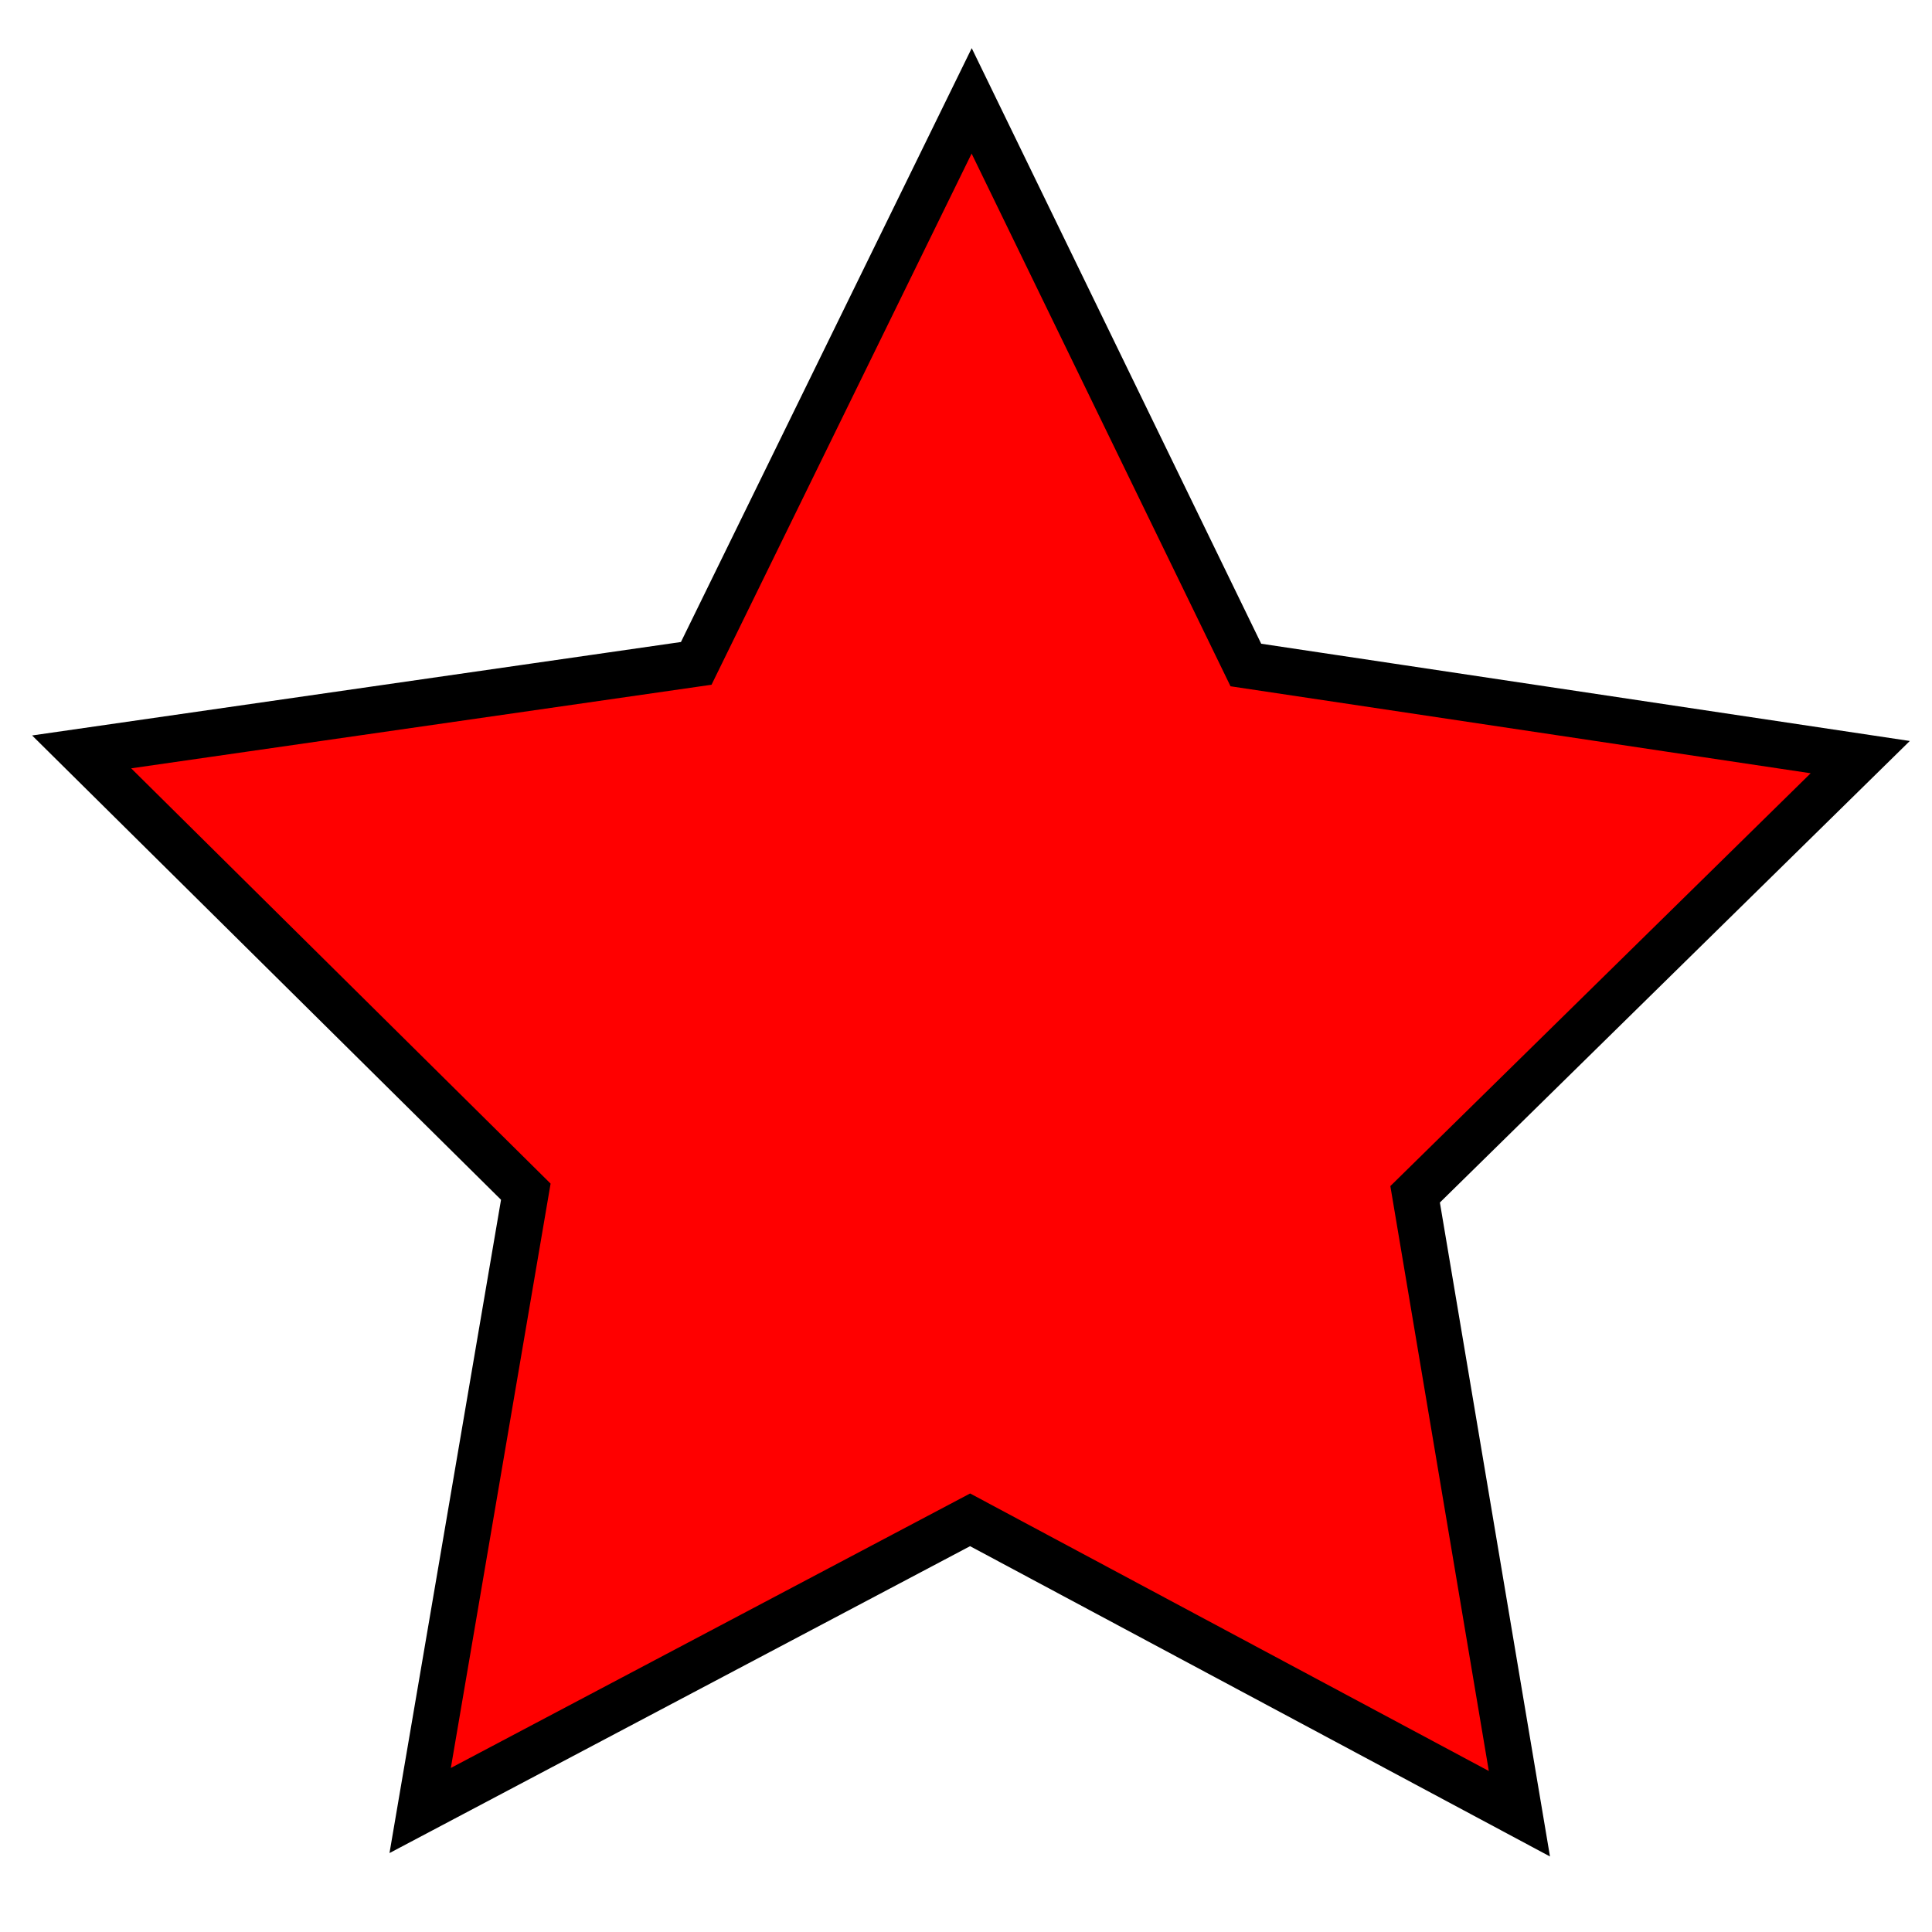 <?xml version="1.0" encoding="UTF-8" standalone="no"?>
<svg
   xmlns:dc="http://purl.org/dc/elements/1.1/"
   xmlns:cc="http://creativecommons.org/ns#"
   xmlns:rdf="http://www.w3.org/1999/02/22-rdf-syntax-ns#"
   xmlns:svg="http://www.w3.org/2000/svg"
   xmlns="http://www.w3.org/2000/svg"
   xmlns:sodipodi="http://sodipodi.sourceforge.net/DTD/sodipodi-0.dtd"
   xmlns:inkscape="http://www.inkscape.org/namespaces/inkscape"
   width="300"
   height="300"
   viewBox="0 0 79.375 79.375"
   version="1.1"
   id="svg8"
   inkscape:version="1.0beta2 (2b71d25, 2019-12-03)"
   sodipodi:docname="star.svg">
  <defs
     id="defs2" />
  <sodipodi:namedview
     id="base"
     pagecolor="#ffffff"
     bordercolor="#666666"
     borderopacity="1.0"
     inkscape:pageopacity="0.0"
     inkscape:pageshadow="2"
     inkscape:zoom="1.01"
     inkscape:cx="-11.319314"
     inkscape:cy="206.30388"
     inkscape:document-units="px"
     inkscape:current-layer="layer1"
     inkscape:document-rotation="0"
     showgrid="false"
     units="px"
     inkscape:window-width="1600"
     inkscape:window-height="880"
     inkscape:window-x="0"
     inkscape:window-y="23"
     inkscape:window-maximized="0" />
  <g
     inkscape:label="Layer 1"
     inkscape:groupmode="layer"
     id="layer1">
    <path
       sodipodi:type="star"
       style="fill:#ff0000;fill-opacity:1;fill-rule:evenodd;stroke:#000000;stroke-width:2;stroke-miterlimit:4;stroke-dasharray:none;stroke-opacity:1"
       id="path897"
       sodipodi:sides="5"
       sodipodi:cx="38.861053"
       sodipodi:cy="40.541737"
       sodipodi:r1="40.553638"
       sodipodi:r2="20.276817"
       sodipodi:arg1="0.91825154"
       sodipodi:arg2="1.5465701"
       inkscape:flatsided="false"
       inkscape:rounded="0"
       inkscape:randomized="0"
       d="M 63.486,72.763 39.352,60.813 15.826,73.918 19.734,47.273 1.0202461e-6,28.948 26.549,24.431 37.879,-1.7394575e-6 50.379,23.854 77.115,27.079 58.292,46.339 Z"
       inkscape:transform-center-x="-0.013607601"
       inkscape:transform-center-y="-3.68372"
       transform="matrix(0.947,0.026,-0.024,0.958,4.049,3.159)" />
  </g>
</svg>
